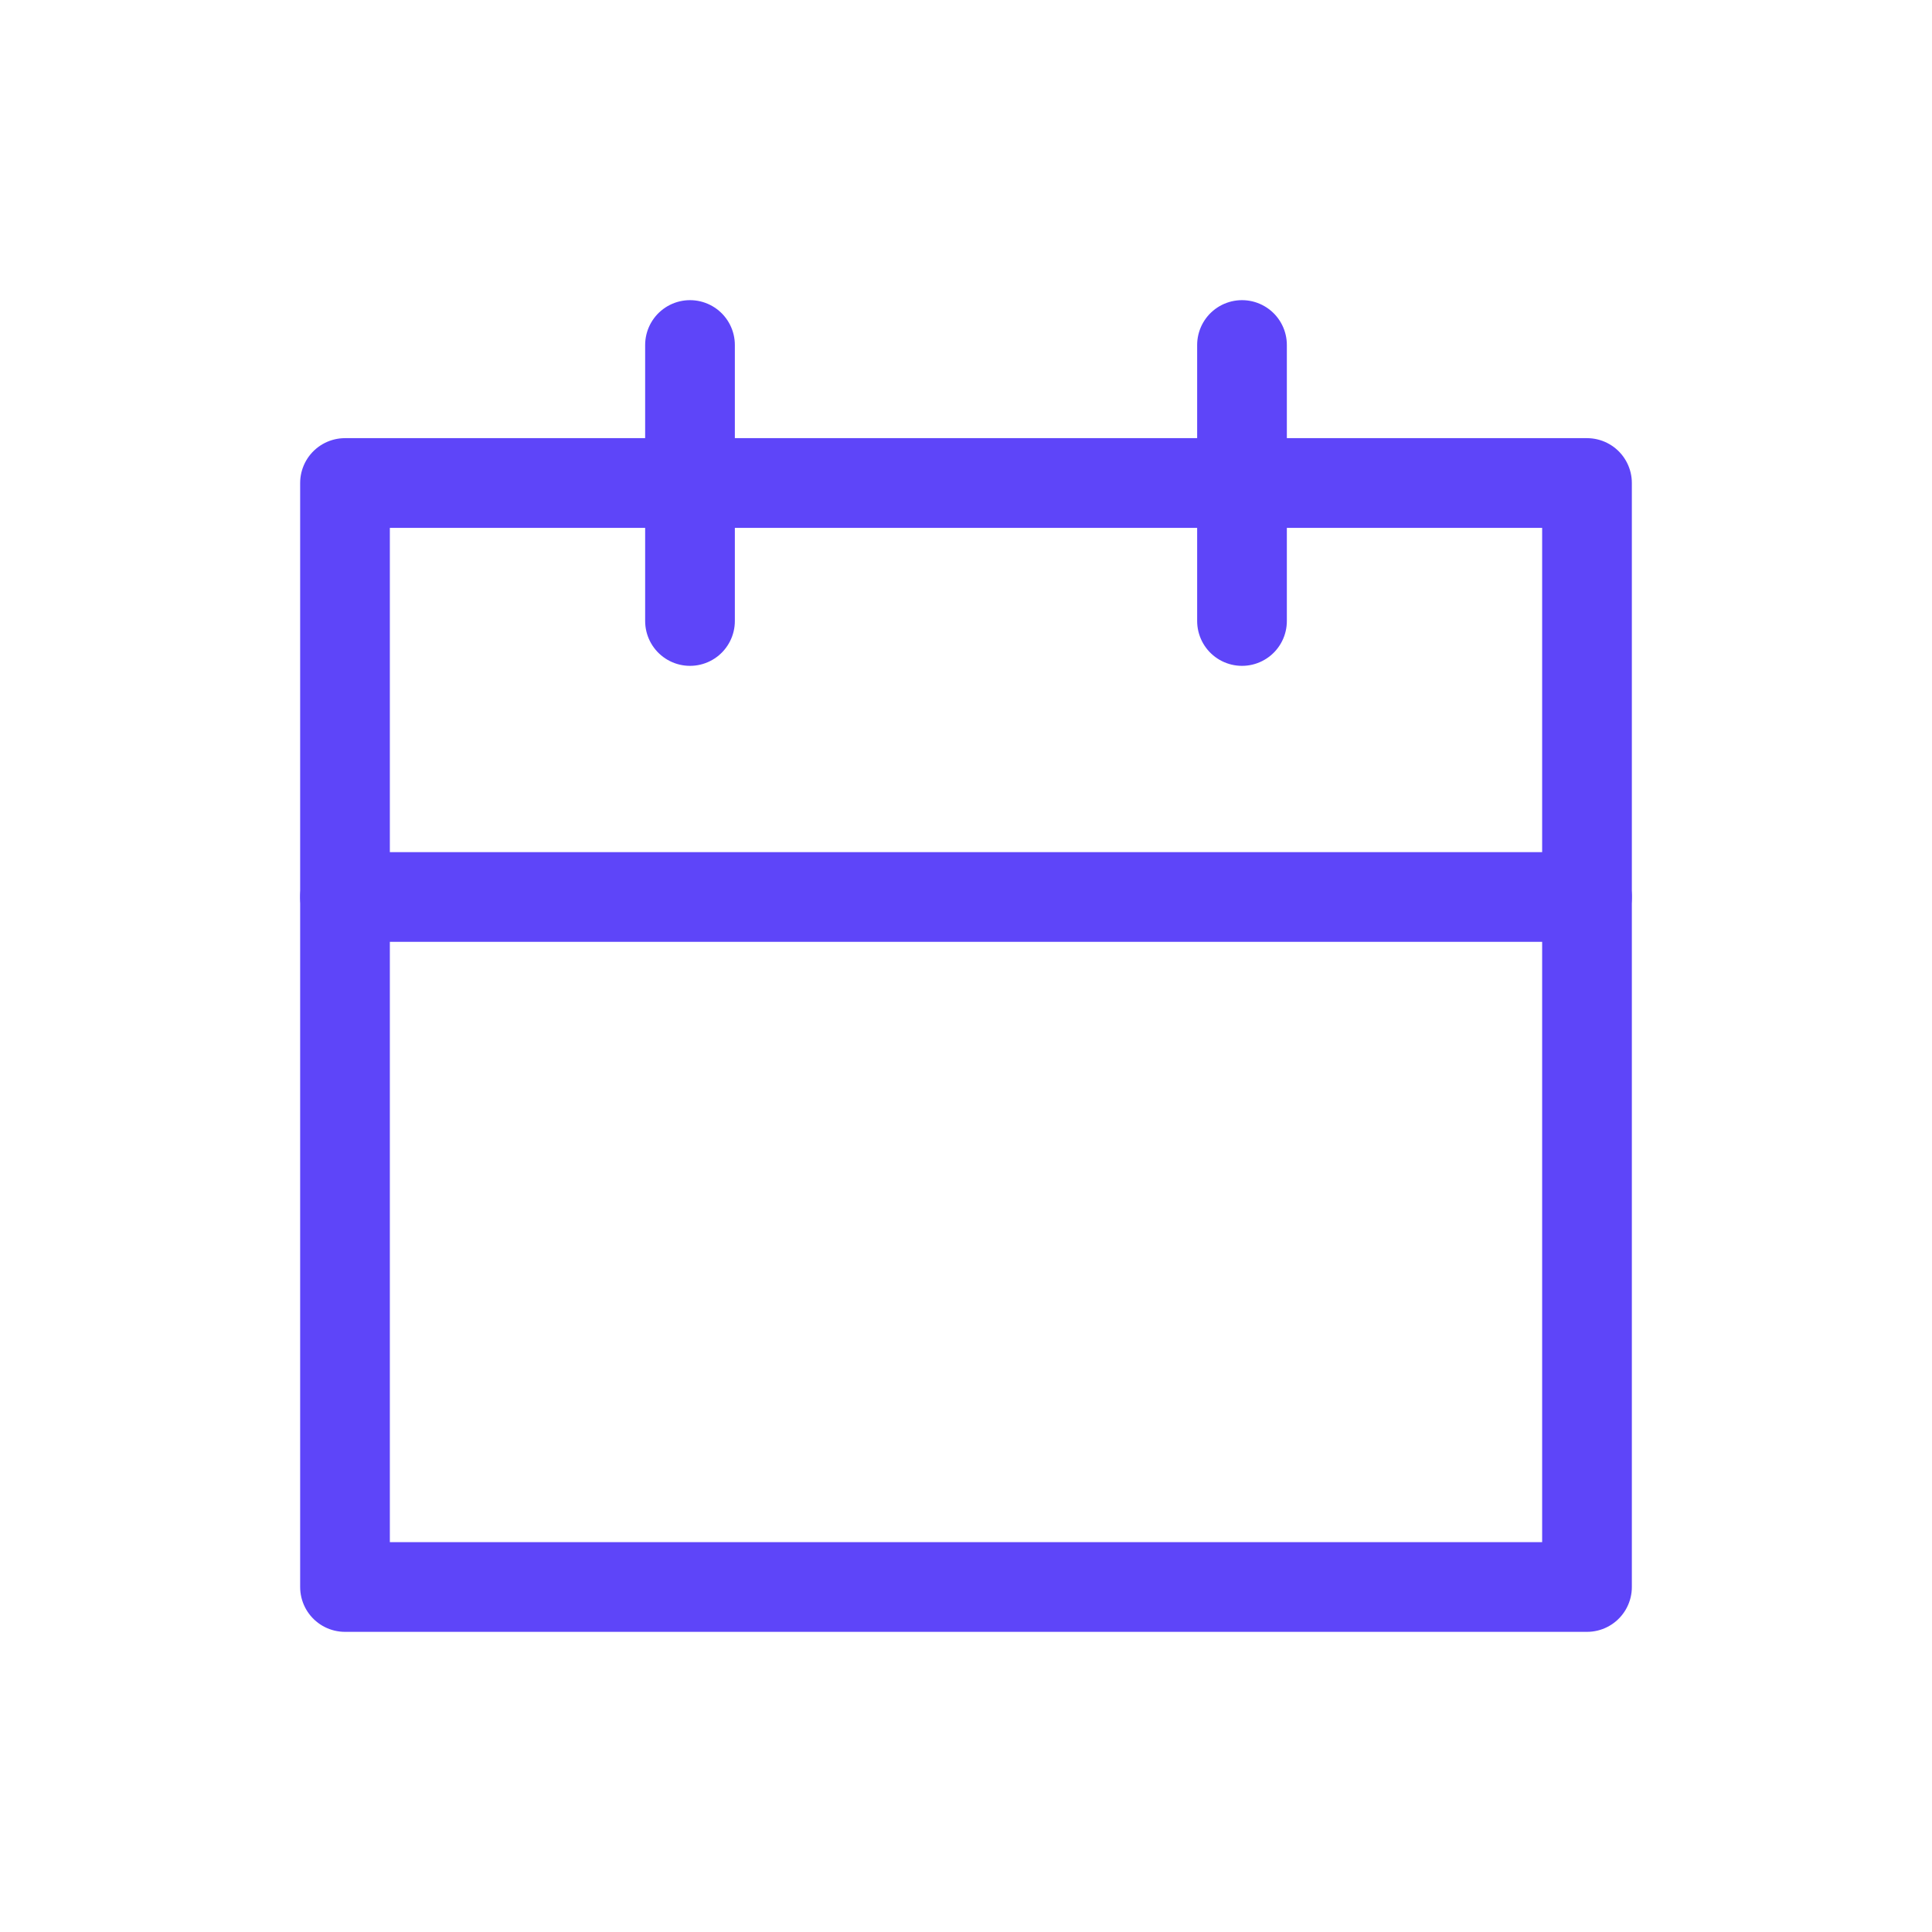 <svg width="28" height="28" viewBox="0 0 28 28" fill="none" xmlns="http://www.w3.org/2000/svg">
    <path d="M23 7H5V23H23V7Z" stroke="#5E45F9" stroke-width="1.3" stroke-linecap="round" stroke-linejoin="round"/>
    <path d="M10 5V9" stroke="#5E45F9" stroke-width="1.3" stroke-linecap="round" stroke-linejoin="round"/>
    <path d="M18 5V9" stroke="#5E45F9" stroke-width="1.3" stroke-linecap="round" stroke-linejoin="round"/>
    <path d="M5 13H23" stroke="#5E45F9" stroke-width="1.3" stroke-linecap="round" stroke-linejoin="round"/>
</svg>
